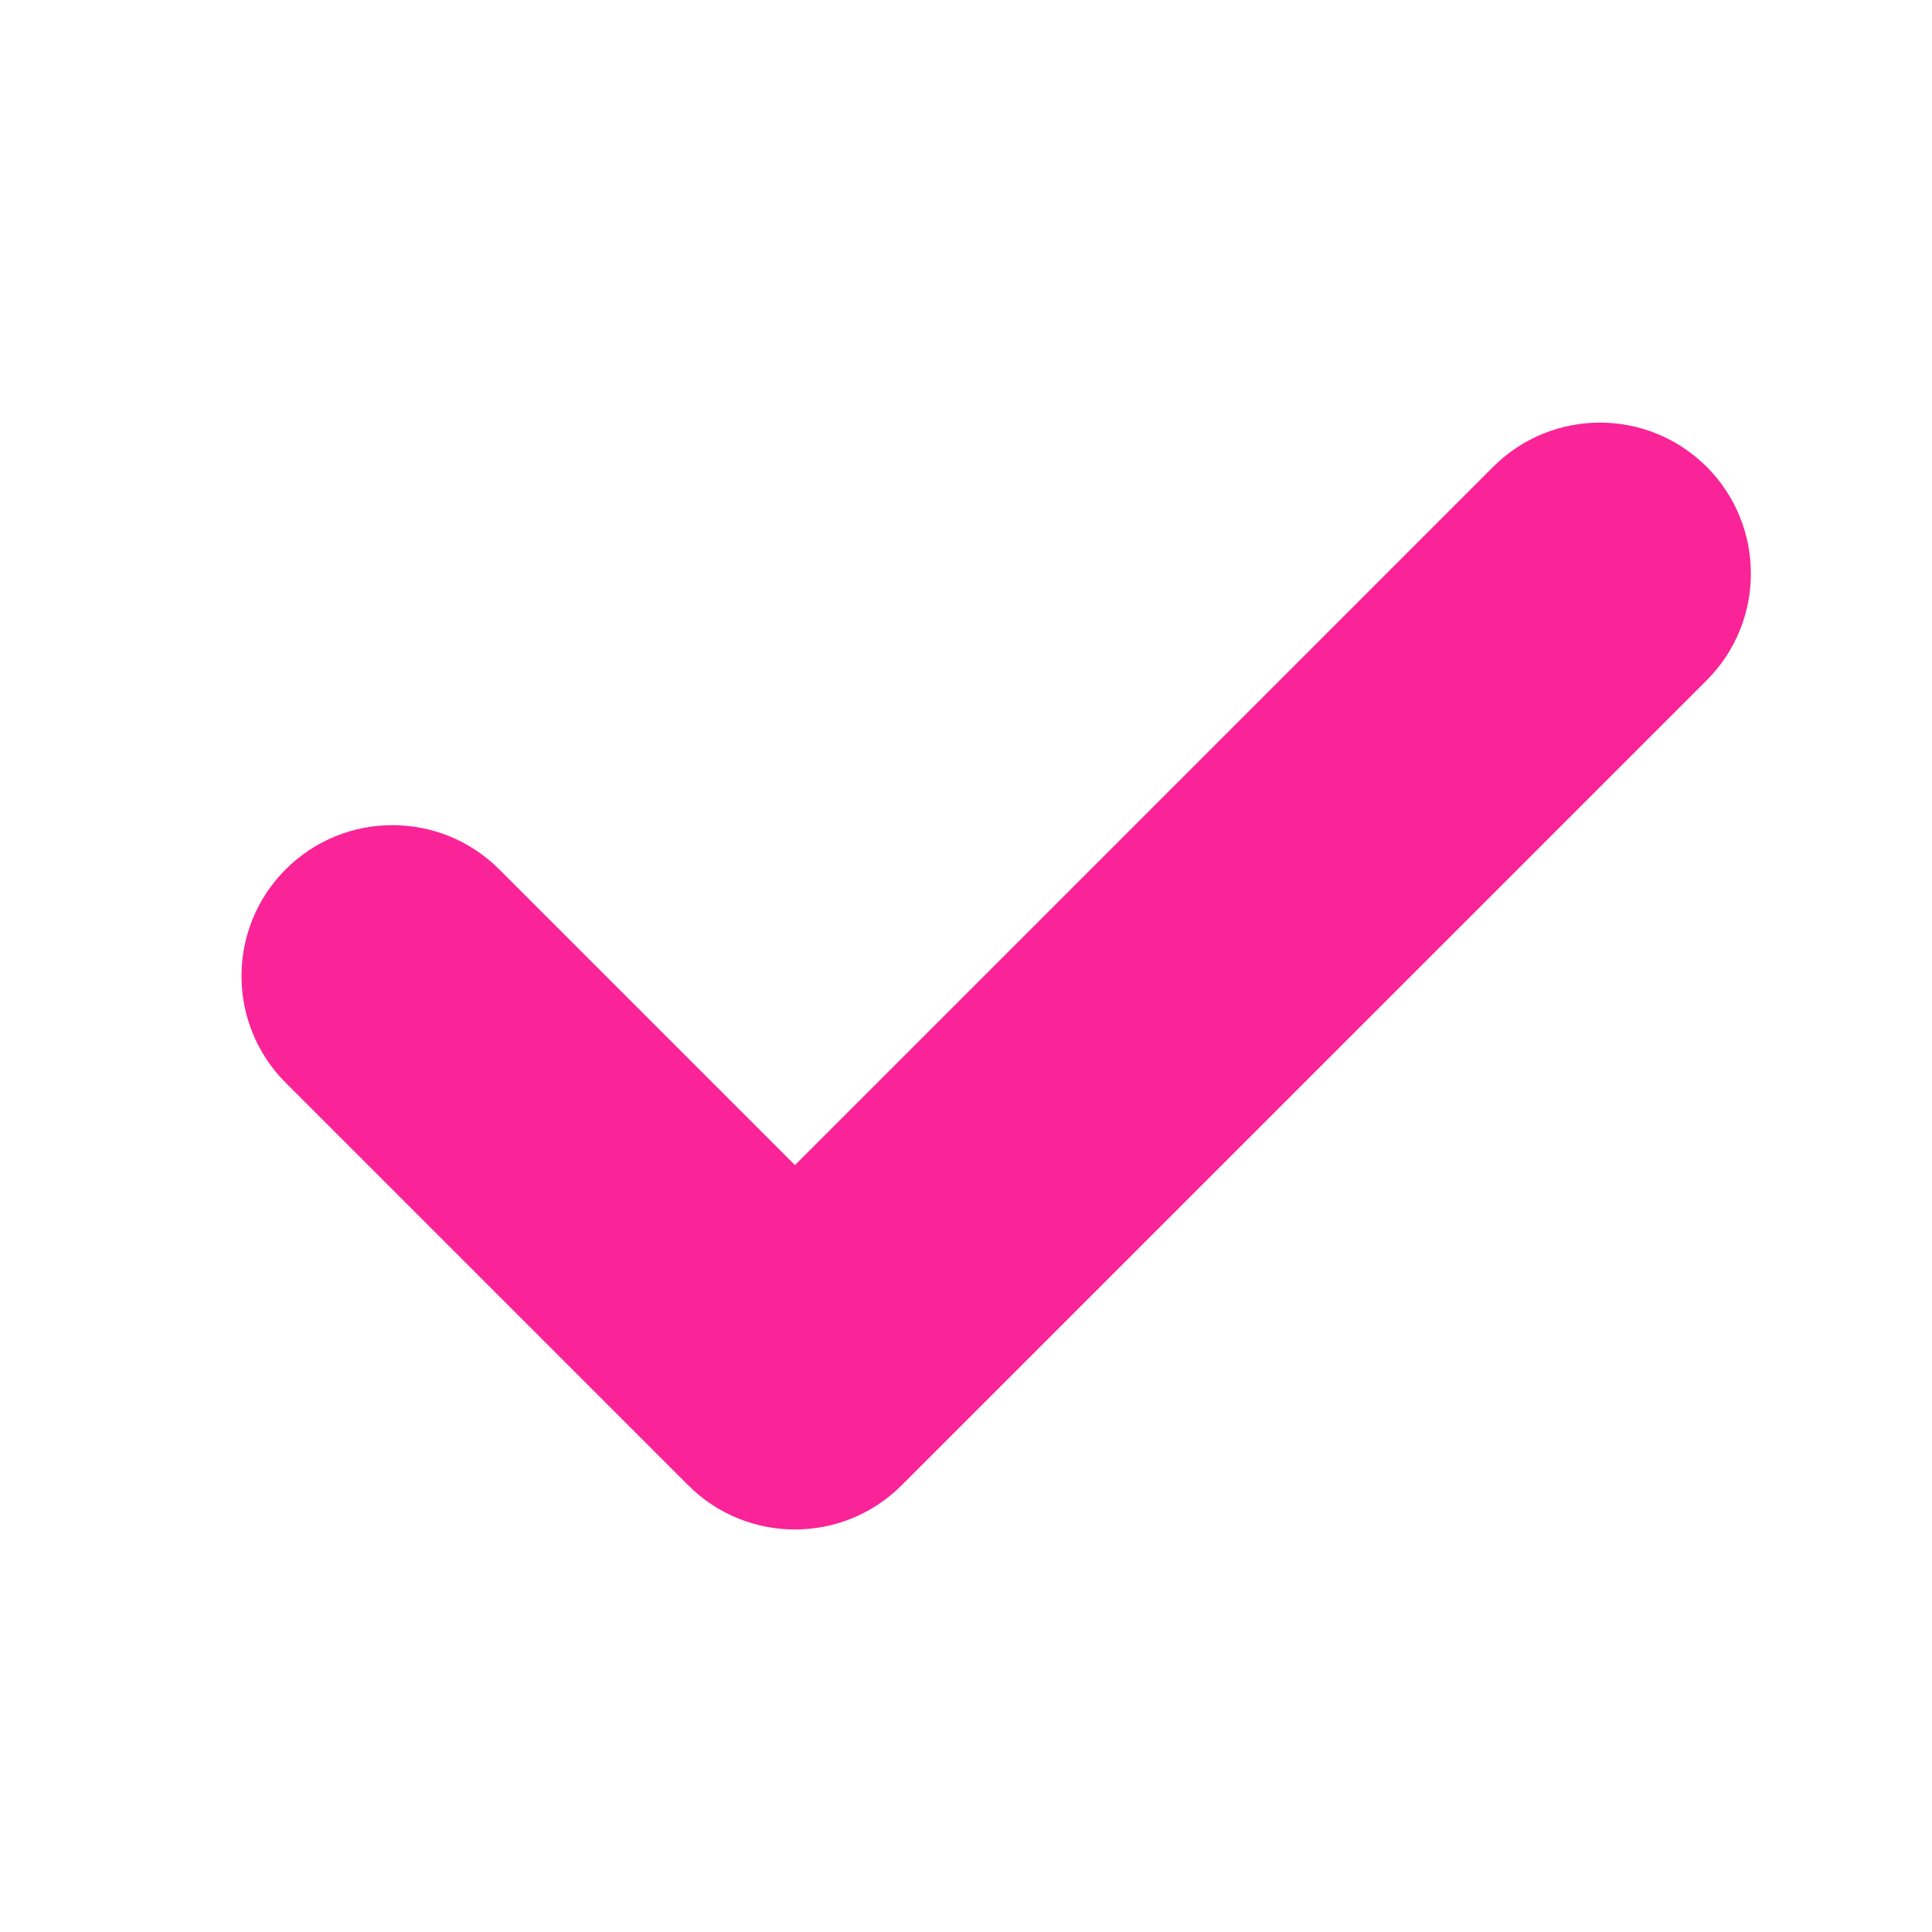<?xml version="1.0" encoding="UTF-8"?>
<svg width="32px" height="32px" viewBox="0 0 32 32" version="1.1" xmlns="http://www.w3.org/2000/svg" xmlns:xlink="http://www.w3.org/1999/xlink">
    <!-- Generator: Sketch 63.1 (92452) - https://sketch.com -->
    <title>Icons / check_for_checkbox</title>
    <desc>Created with Sketch.</desc>
    <g id="Icons-/-check_for_checkbox" stroke="none" stroke-width="1" fill="none" fill-rule="evenodd">
        <g id="Group">
            <rect id="Rectangle" x="0" y="0" width="32" height="32"></rect>
            <path d="M13.167,19.298 L8.268,14.399 C7.291,13.423 5.709,13.423 4.732,14.399 C3.756,15.375 3.756,16.958 4.732,17.934 L11.399,24.601 C12.375,25.577 13.958,25.577 14.934,24.601 L28.268,11.268 C29.244,10.291 29.244,8.709 28.268,7.732 C27.291,6.756 25.709,6.756 24.732,7.732 L13.167,19.298 Z" id="Path" fill="#FA2398"></path>
        </g>
    </g>
</svg>